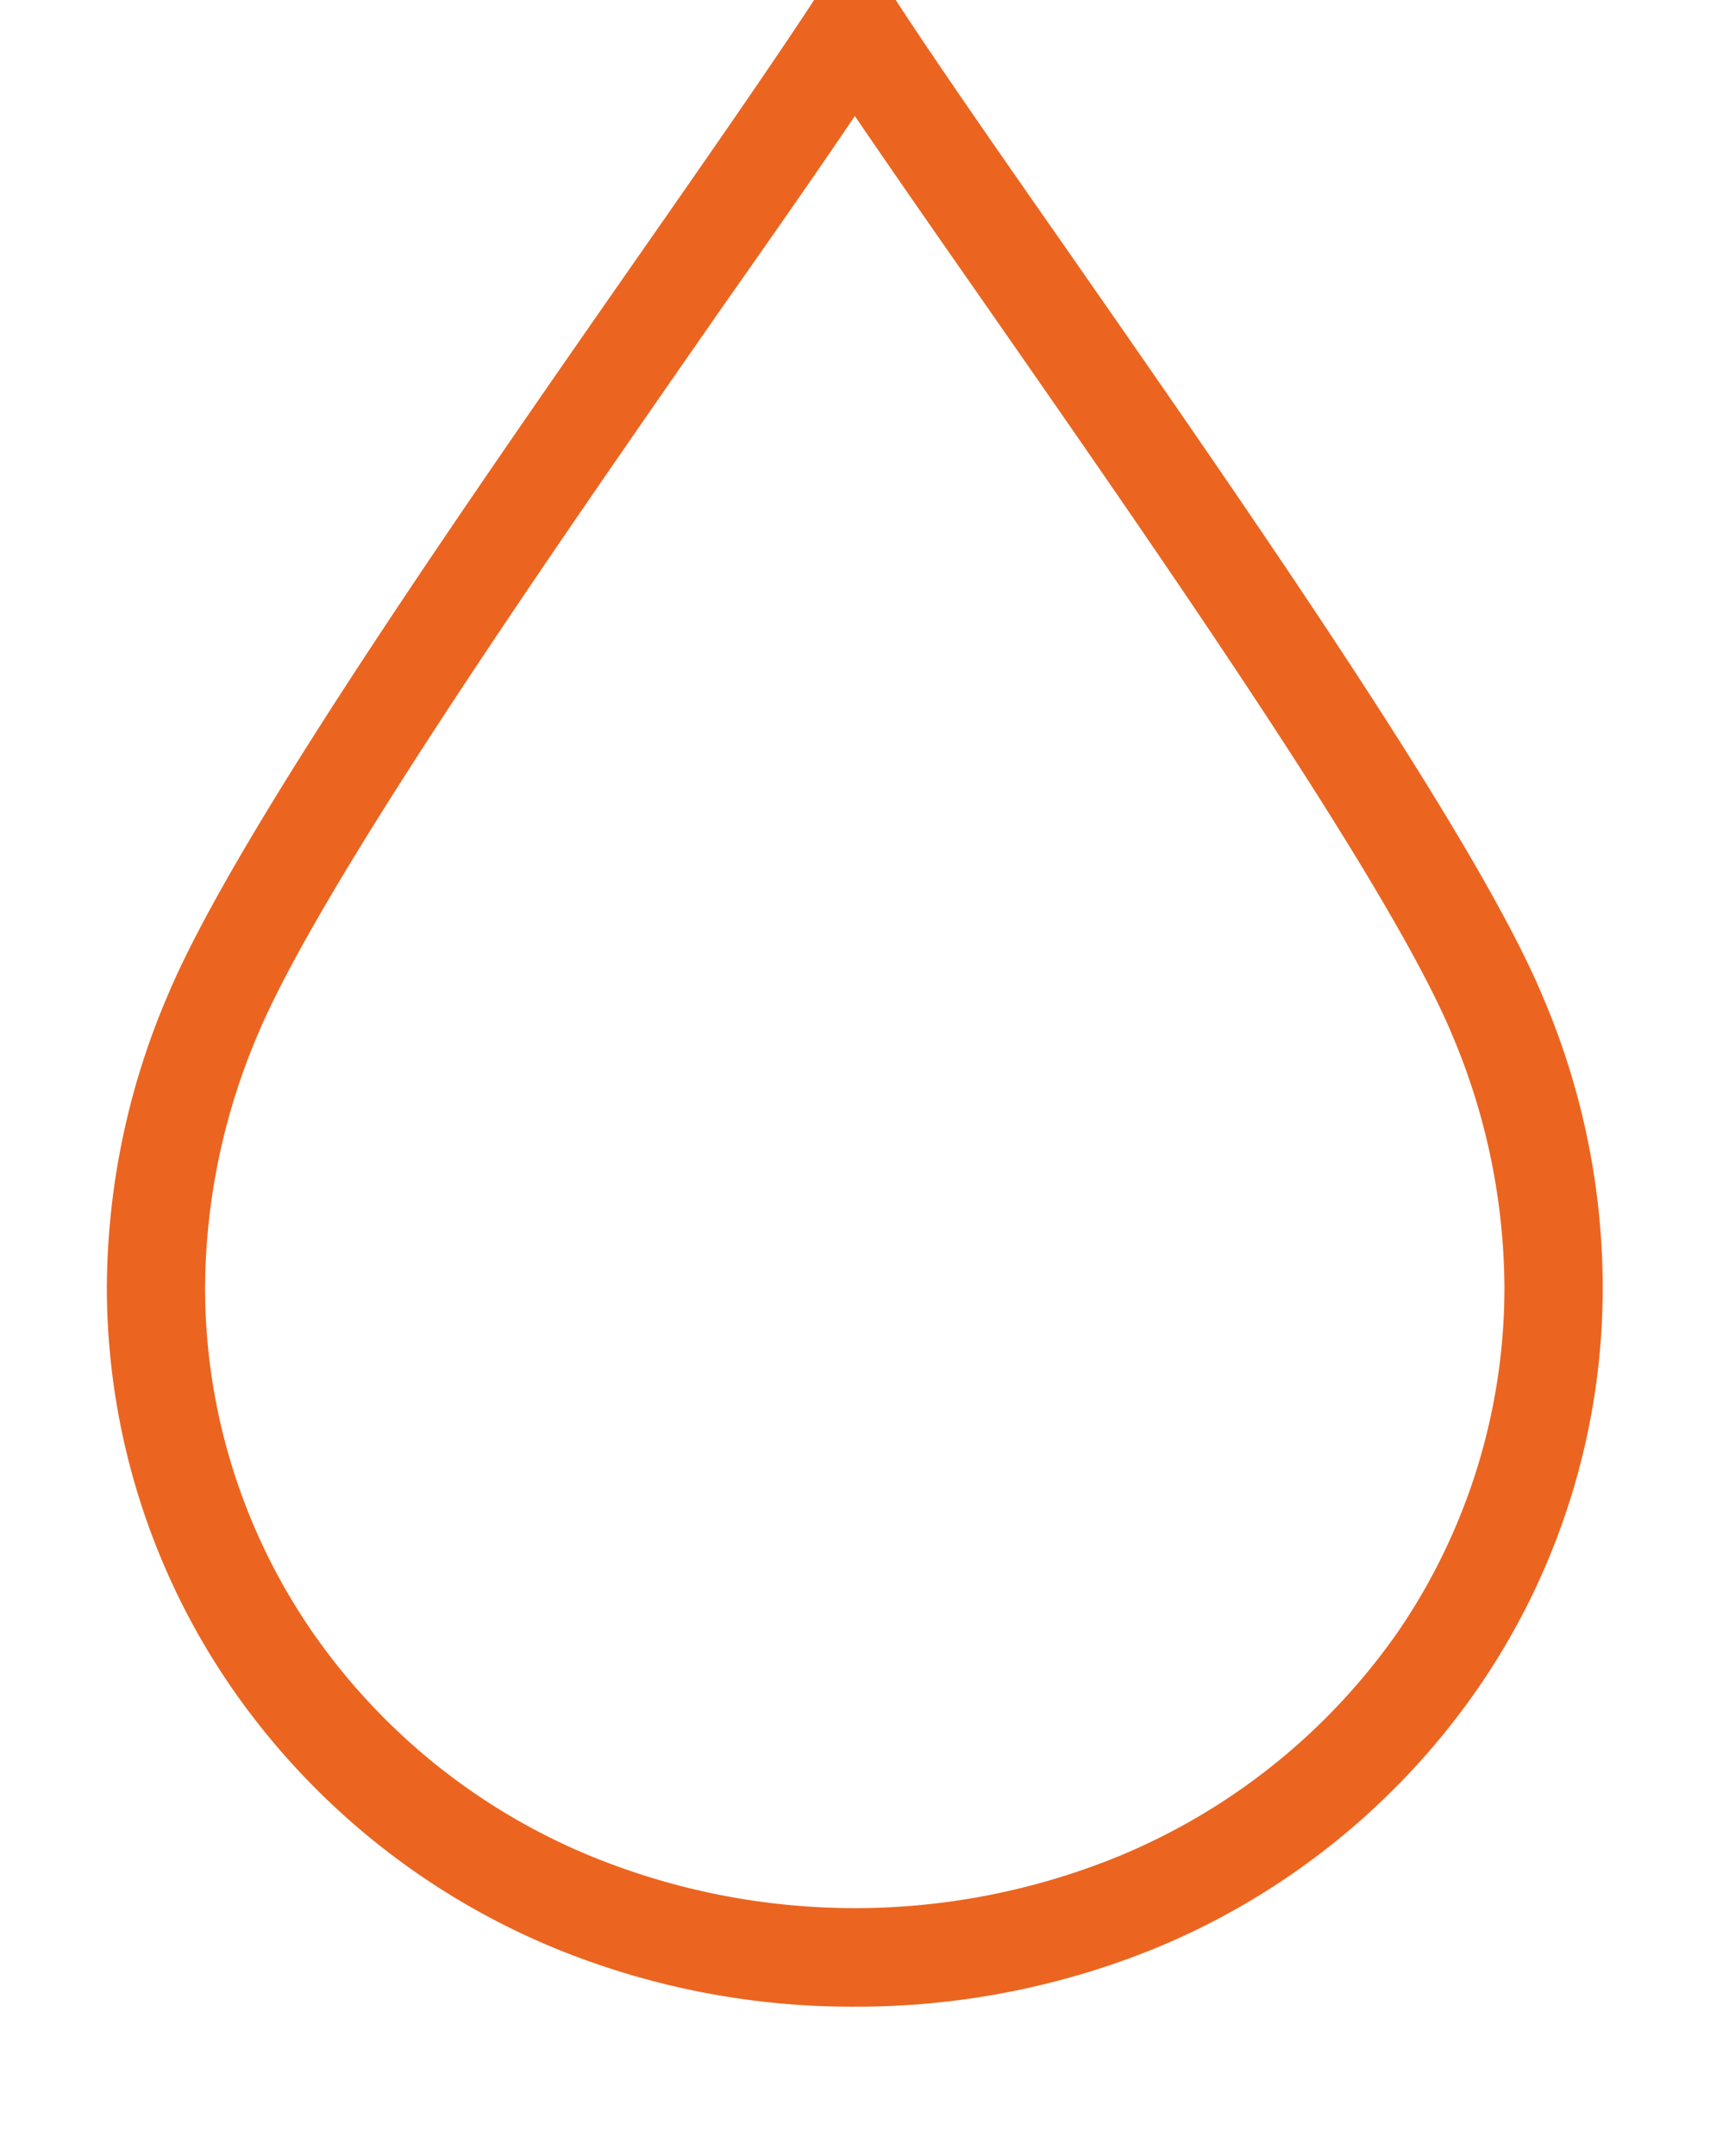 <svg xmlns="http://www.w3.org/2000/svg" xmlns:xlink="http://www.w3.org/1999/xlink" width="40.01" height="50.435" viewBox="0 0 40.01 50.435">
  <defs>
    <clipPath id="clip-path">
      <rect id="Rectangle_668" data-name="Rectangle 668" width="40.01" height="50.435" transform="translate(-3)" fill="#eb6520" stroke="#eb6520" stroke-linecap="round" stroke-width="1"/>
    </clipPath>
  </defs>
  <g id="Group_16190" data-name="Group 16190" transform="translate(3 0)">
    <g id="Group_16189" data-name="Group 16189" transform="translate(0 0)" clip-path="url(#clip-path)">
      <path id="Path_7229" data-name="Path 7229" d="M17,1.818c-.94,1.411-2.125,3.111-3.436,4.974-4.169,5.986-9.522,13.691-11,17.226a15.781,15.781,0,0,0-1.266,6.1,14.689,14.689,0,0,0,2.55,8.265,15.26,15.26,0,0,0,6.755,5.48,16.8,16.8,0,0,0,12.8,0,15.385,15.385,0,0,0,6.764-5.48A14.744,14.744,0,0,0,32.7,30.122a15.766,15.766,0,0,0-1.257-6.1c-1.465-3.536-6.836-11.24-11.005-17.226C19.135,4.929,17.95,3.229,17,1.818M12.506,6.05C14.116,3.744,15.545,1.682,16.449.3a.634.634,0,0,1,.19-.19.661.661,0,0,1,.913.181c.9,1.384,2.333,3.445,3.952,5.76,4.2,6.032,9.612,13.79,11.141,17.471A16.822,16.822,0,0,1,34,30.122a15.994,15.994,0,0,1-2.767,8.989,16.611,16.611,0,0,1-7.325,5.968A17.994,17.994,0,0,1,17,46.435a17.8,17.8,0,0,1-6.891-1.356A16.636,16.636,0,0,1,2.776,39.11,16,16,0,0,1,0,30.122a17,17,0,0,1,1.365-6.6C2.894,19.84,8.3,12.081,12.506,6.05" transform="translate(0 0.001)" fill="#eb6520" stroke="#eb6520" stroke-linecap="round" stroke-width="1" fill-rule="evenodd"/>
    </g>
  </g>
</svg>
